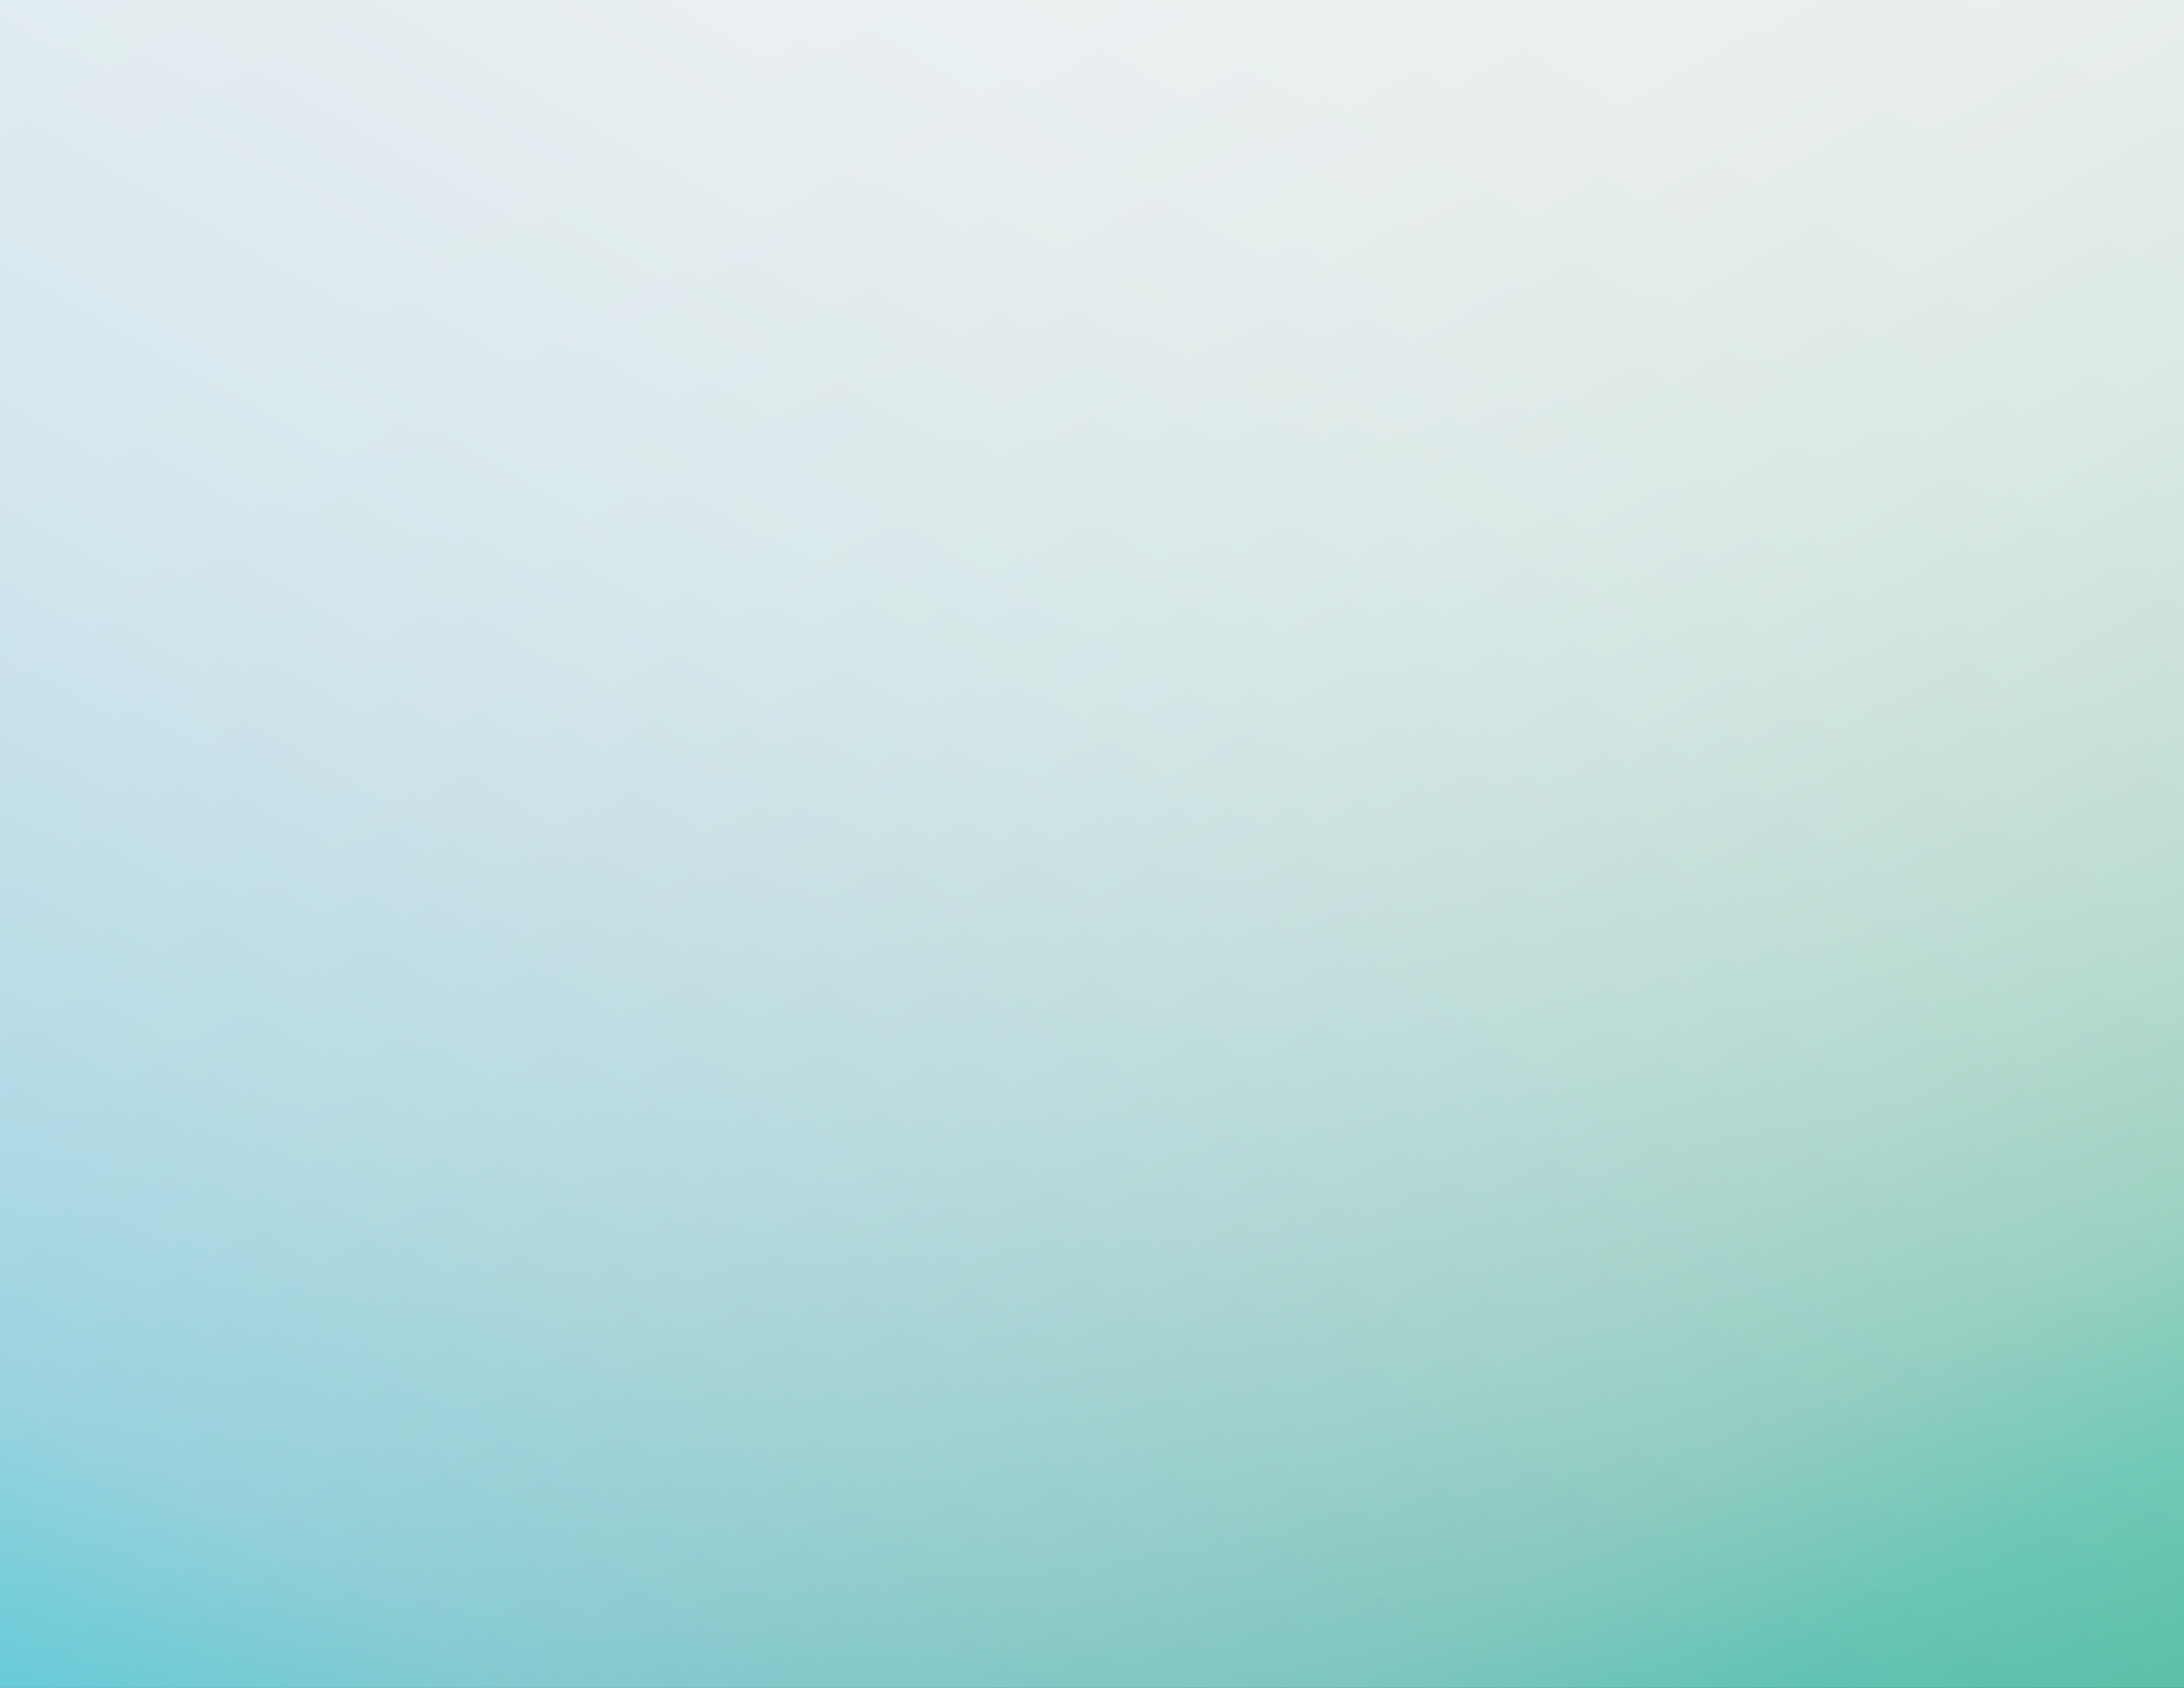 <?xml version="1.0" encoding="utf-8"?>
<!-- Generator: Adobe Illustrator 16.0.0, SVG Export Plug-In . SVG Version: 6.00 Build 0)  -->
<!DOCTYPE svg PUBLIC "-//W3C//DTD SVG 1.1//EN" "http://www.w3.org/Graphics/SVG/1.1/DTD/svg11.dtd">
<svg version="1.1" xmlns="http://www.w3.org/2000/svg" xmlns:xlink="http://www.w3.org/1999/xlink" x="0px" y="0px" width="792px"
	 height="612px" viewBox="0 0 792 612" enable-background="new 0 0 792 612" xml:space="preserve">
<rect x="0" y="0" width="792" height="612" fill="#333333" stroke="none"/>
<g id="Layer_2">
	<linearGradient id="SVGID_1_" gradientUnits="userSpaceOnUse" x1="159.912" y1="-102.371" x2="631.257" y2="714.022">
		<stop  offset="0" style="stop-color:#F3F4F4"/>
		<stop  offset="0.212" style="stop-color:#EFF2F1"/>
		<stop  offset="0.347" style="stop-color:#E7EEEA"/>
		<stop  offset="0.461" style="stop-color:#D9E8E0"/>
		<stop  offset="0.563" style="stop-color:#C7E0D3"/>
		<stop  offset="0.657" style="stop-color:#AFD6C3"/>
		<stop  offset="0.745" style="stop-color:#91CBAF"/>
		<stop  offset="0.829" style="stop-color:#69BE99"/>
		<stop  offset="0.909" style="stop-color:#20B282"/>
		<stop  offset="0.984" style="stop-color:#00A768"/>
		<stop  offset="1" style="stop-color:#00A462"/>
	</linearGradient>
	<rect x="-6.294" y="-6.413" fill="url(#SVGID_1_)" width="803.756" height="624.475"/>
</g>
<g id="Layer_1">
	<linearGradient id="SVGID_2_" gradientUnits="userSpaceOnUse" x1="631.257" y1="-101.371" x2="159.912" y2="715.021">
		<stop  offset="0" style="stop-color:#F3F4F4"/>
		<stop  offset="0.151" style="stop-color:#EDF1F3"/>
		<stop  offset="0.3" style="stop-color:#E2ECF1"/>
		<stop  offset="0.448" style="stop-color:#CFE4ED"/>
		<stop  offset="0.596" style="stop-color:#B5D9E9"/>
		<stop  offset="0.743" style="stop-color:#92CDE5"/>
		<stop  offset="0.888" style="stop-color:#61C0E1"/>
		<stop  offset="1" style="stop-color:#00B6DE"/>
	</linearGradient>
	<rect x="-6.294" y="-5.413" opacity="0.5" fill="url(#SVGID_2_)" width="803.756" height="624.475"/>
	<g>
	</g>
	<g>
	</g>
	<g>
	</g>
	<g>
	</g>
	<g>
	</g>
	<g>
	</g>
</g>
</svg>
